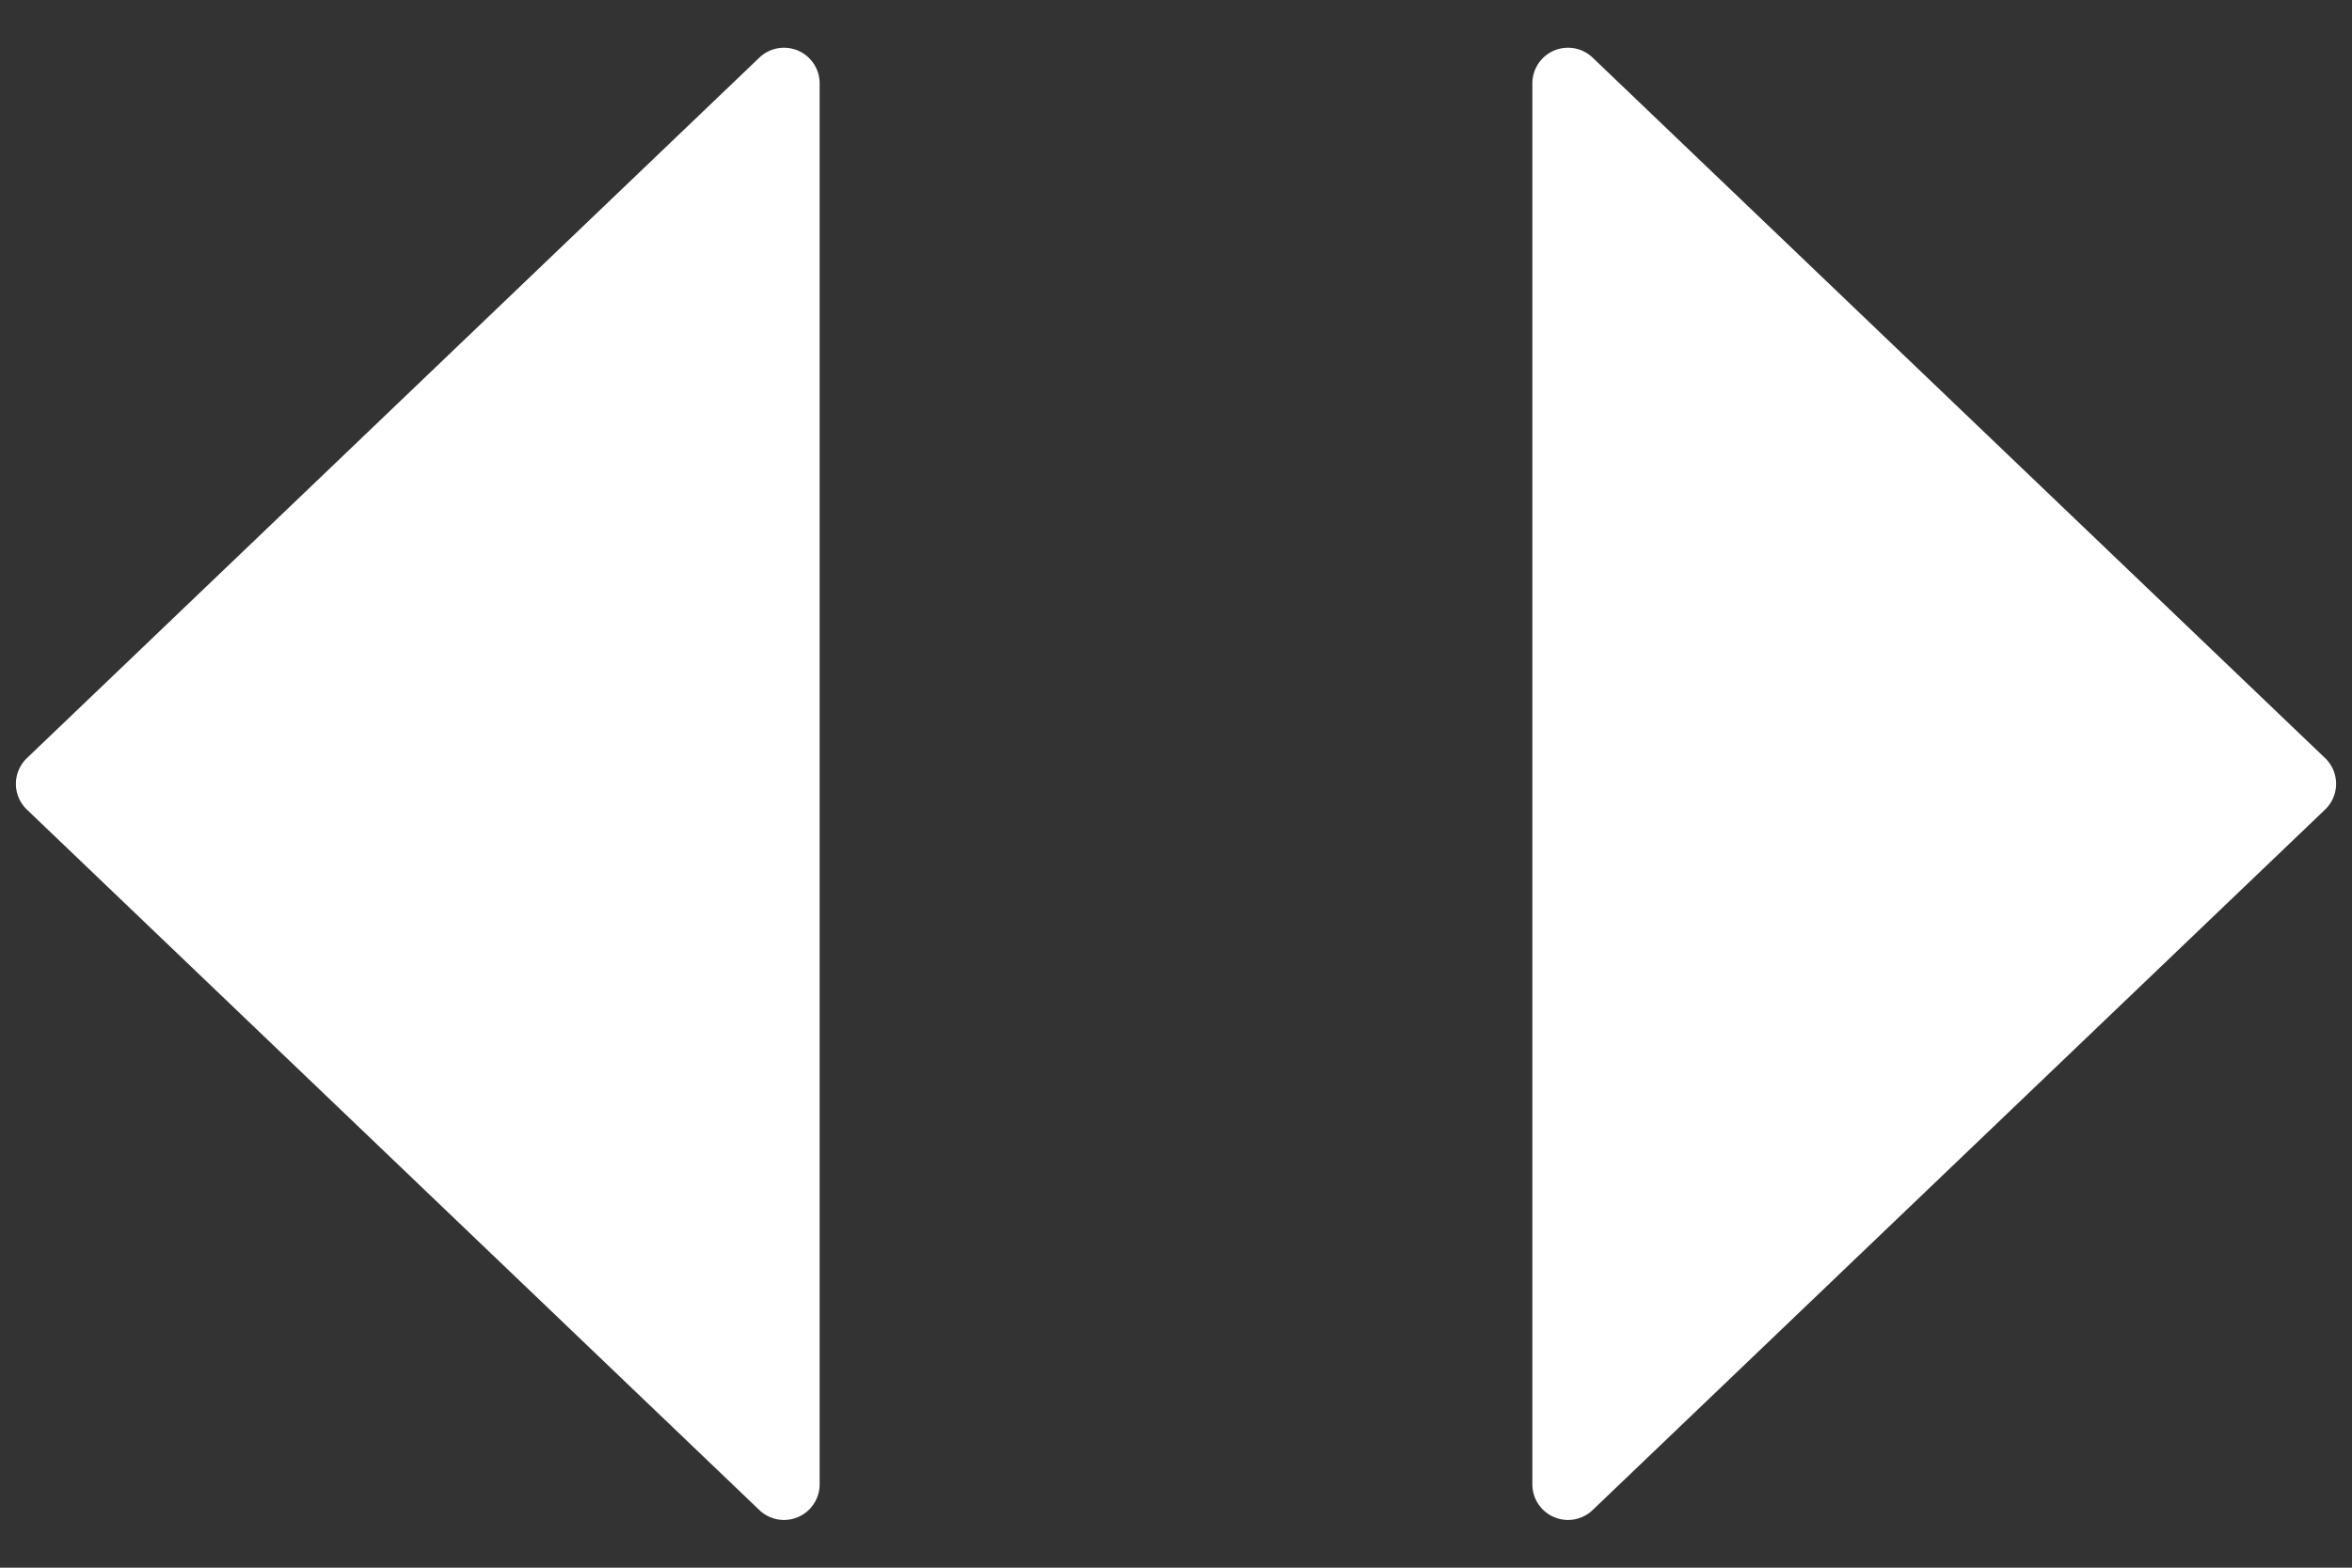 <svg xmlns="http://www.w3.org/2000/svg" width="66" height="44" viewBox="0 0 66 44">
  <rect x="0" y="0" width="66" height="44" fill="#333333" stroke="none"/>
  <defs>
    <style>
      .cls-1 {
        fill: #fff;
      }
    </style>
  </defs>
  <g id="Grupo_210" data-name="Grupo 210" transform="translate(-1608.5 -1981)">
    <path id="Polígono_1" data-name="Polígono 1" class="cls-1" d="M21.277.755a1,1,0,0,1,1.445,0l19.66,20.553A1,1,0,0,1,41.66,23H2.34a1,1,0,0,1-.723-1.691Z" transform="translate(1674.5 1981) rotate(90)"/>
    <path id="Polígono_6" data-name="Polígono 6" class="cls-1" d="M21.277.755a1,1,0,0,1,1.445,0l19.66,20.553A1,1,0,0,1,41.66,23H2.34a1,1,0,0,1-.723-1.691Z" transform="translate(1608.5 2025) rotate(-90)"/>
  </g>
</svg>
